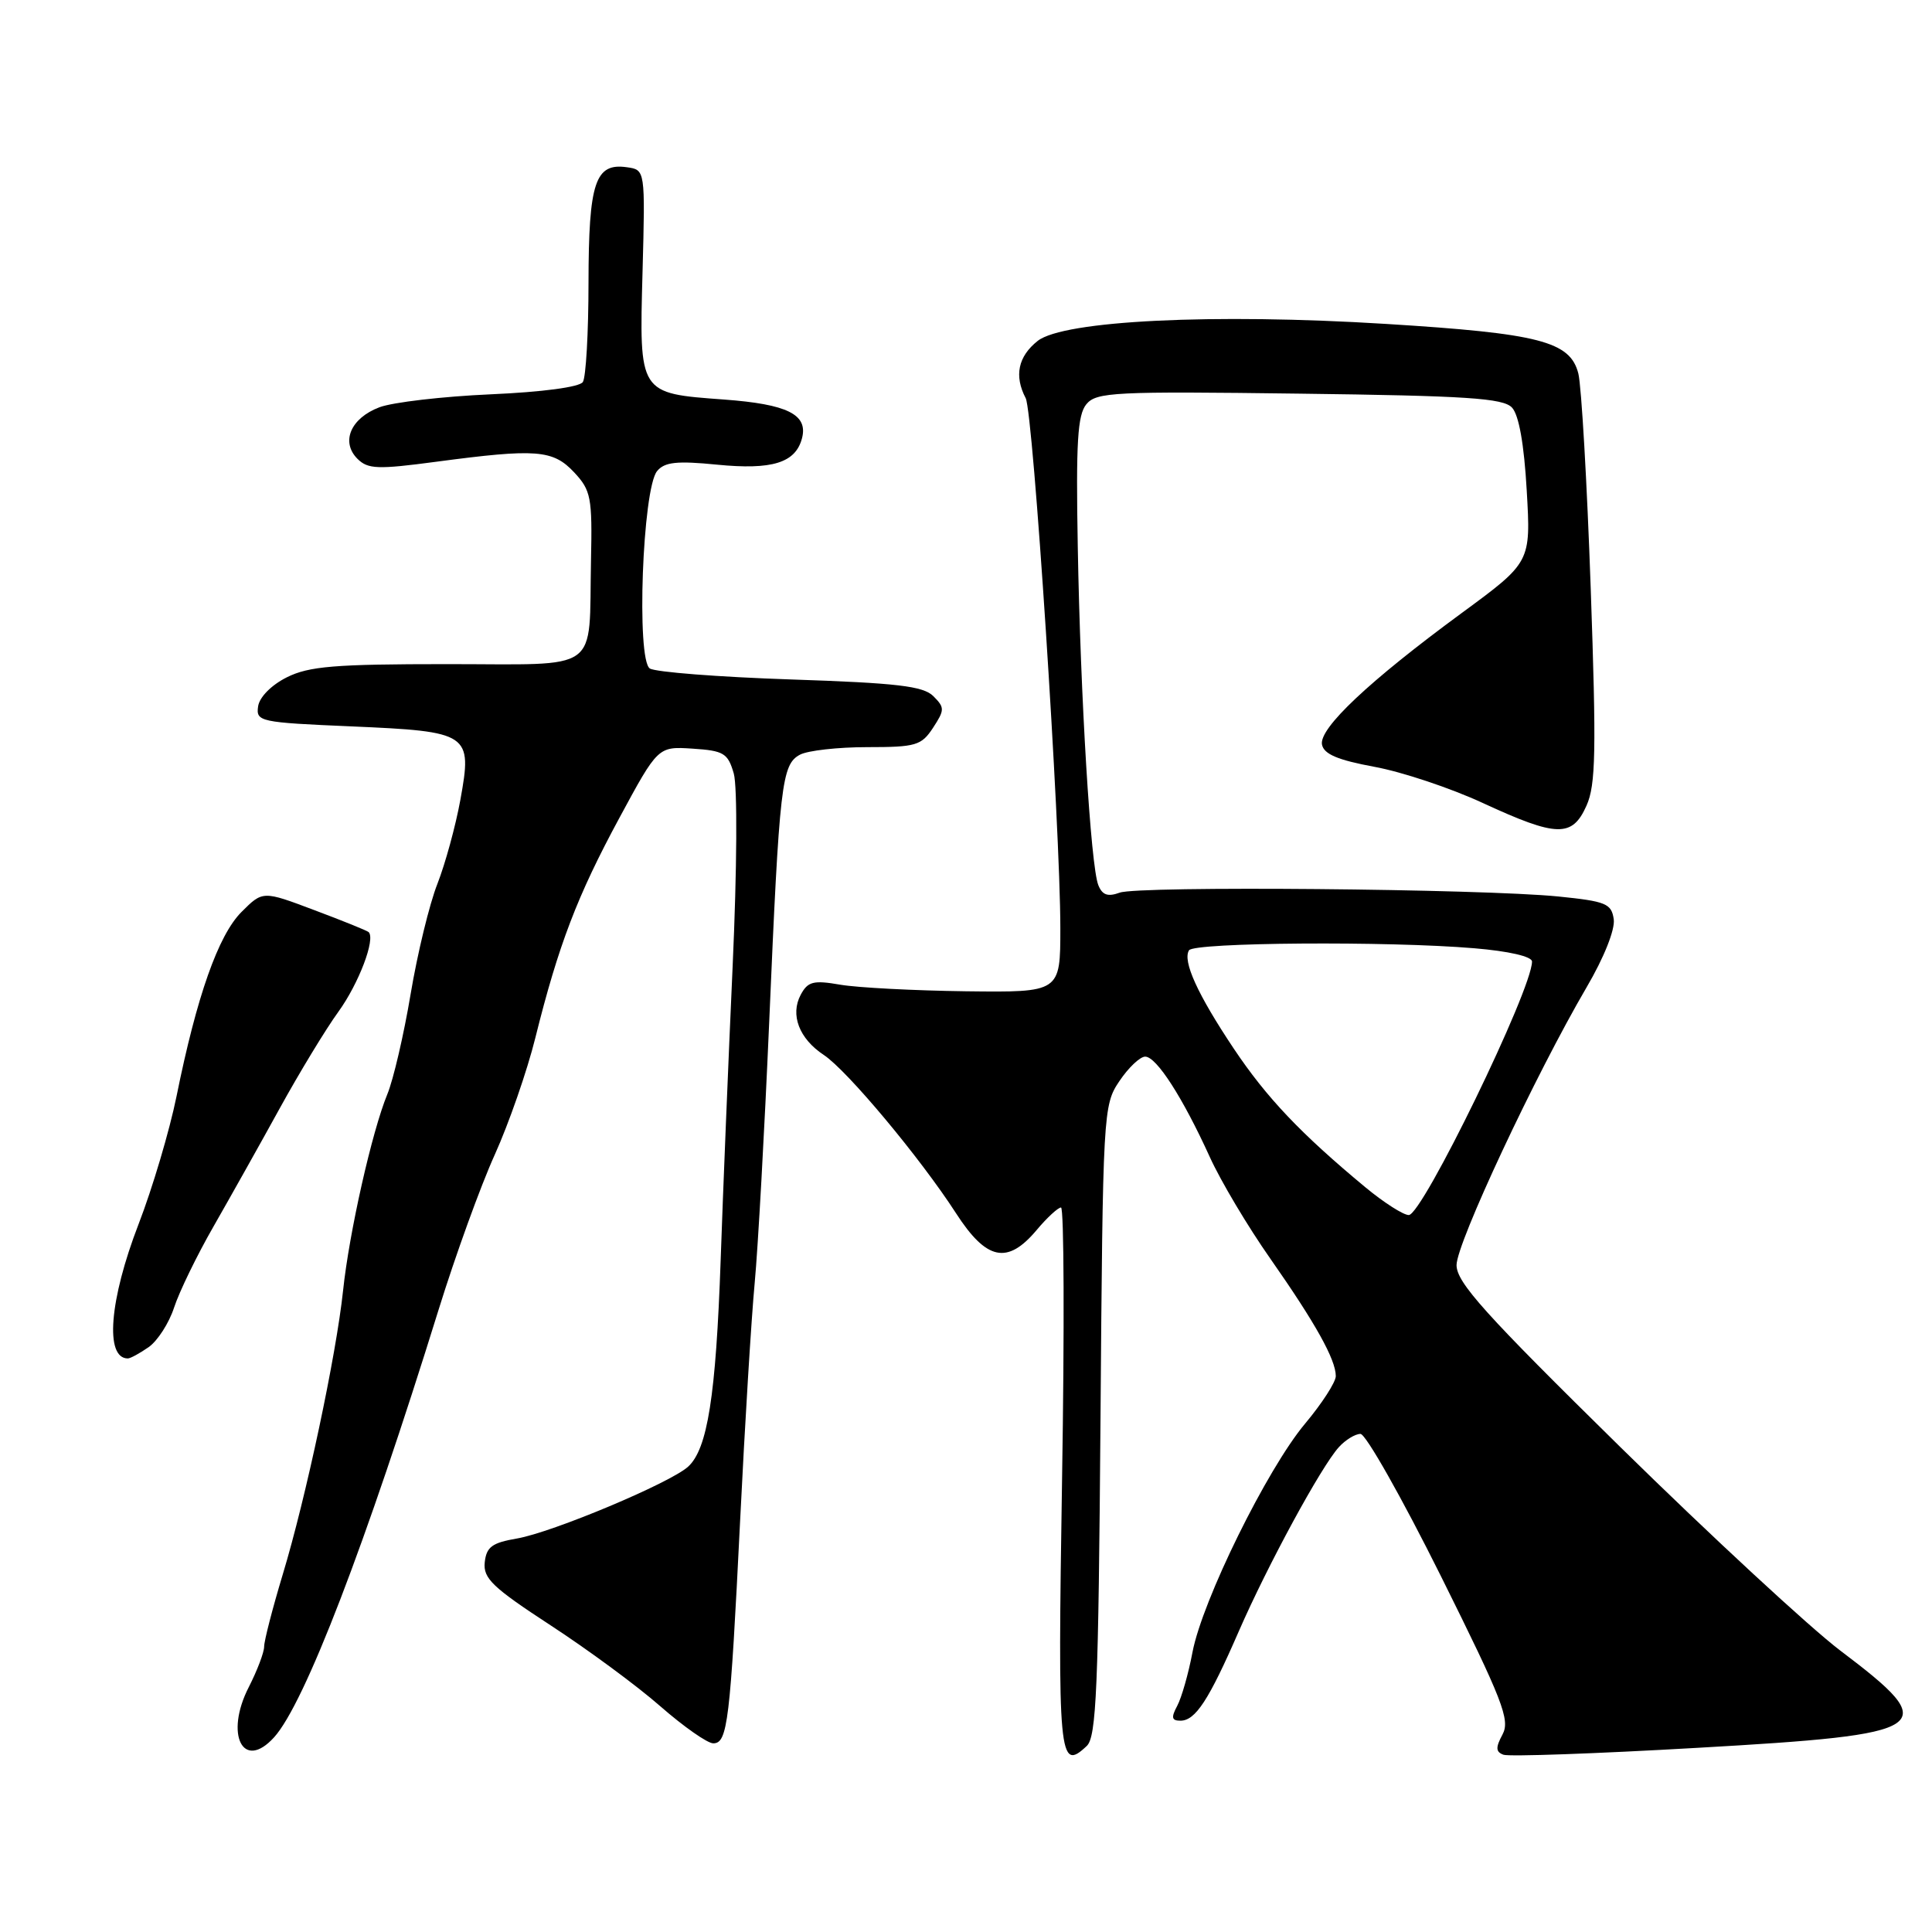 <?xml version="1.0" encoding="UTF-8" standalone="no"?>
<!DOCTYPE svg PUBLIC "-//W3C//DTD SVG 1.1//EN" "http://www.w3.org/Graphics/SVG/1.1/DTD/svg11.dtd" >
<svg xmlns="http://www.w3.org/2000/svg" xmlns:xlink="http://www.w3.org/1999/xlink" version="1.1" viewBox="0 0 256 256">
 <g >
 <path fill="currentColor"
d=" M 145.82 188.22 C 146.13 147.27 146.18 146.44 148.32 143.26 C 149.52 141.47 151.06 140.01 151.74 140.01 C 153.23 140.00 156.71 145.41 160.30 153.30 C 161.75 156.50 165.37 162.57 168.34 166.80 C 174.29 175.30 177.00 180.15 177.00 182.34 C 177.00 183.13 175.17 185.97 172.93 188.64 C 167.88 194.67 159.32 212.05 158.01 218.93 C 157.48 221.75 156.57 224.94 155.99 226.03 C 155.16 227.58 155.25 228.00 156.41 228.00 C 158.40 228.00 160.17 225.29 164.14 216.17 C 167.97 207.39 175.06 194.33 177.41 191.75 C 178.28 190.79 179.57 190.00 180.27 190.00 C 180.97 190.00 185.76 198.47 190.91 208.81 C 199.13 225.34 200.13 227.89 199.09 229.83 C 198.16 231.56 198.19 232.13 199.21 232.51 C 199.92 232.78 211.46 232.37 224.86 231.60 C 256.34 229.81 257.50 229.02 243.82 218.69 C 239.80 215.64 226.71 203.54 214.75 191.79 C 196.73 174.08 193.00 169.94 193.00 167.63 C 193.00 164.73 203.45 142.41 210.24 130.81 C 212.54 126.89 214.02 123.17 213.83 121.81 C 213.53 119.73 212.81 119.43 206.50 118.79 C 196.30 117.77 150.87 117.36 148.37 118.28 C 146.78 118.86 146.06 118.60 145.53 117.28 C 144.52 114.73 143.16 92.32 142.81 72.41 C 142.56 58.61 142.78 54.98 143.95 53.56 C 145.28 51.96 147.63 51.84 172.17 52.16 C 194.35 52.44 199.17 52.76 200.34 54.00 C 201.26 54.97 201.95 58.85 202.30 65.00 C 202.85 74.50 202.85 74.50 193.67 81.24 C 181.39 90.26 174.76 96.51 175.17 98.66 C 175.42 99.93 177.26 100.71 182.13 101.61 C 185.78 102.28 192.26 104.44 196.52 106.42 C 206.31 110.94 208.33 110.99 210.22 106.75 C 211.45 104.01 211.53 99.51 210.78 78.00 C 210.29 63.98 209.55 51.15 209.14 49.50 C 208.06 45.23 203.97 44.18 183.64 42.92 C 160.79 41.50 140.94 42.47 137.50 45.17 C 134.90 47.23 134.36 49.80 135.91 52.76 C 136.91 54.68 140.50 109.55 140.50 123.00 C 140.50 131.50 140.50 131.50 128.00 131.35 C 121.12 131.26 113.63 130.87 111.35 130.48 C 107.78 129.86 107.04 130.05 106.10 131.81 C 104.68 134.47 105.89 137.63 109.16 139.79 C 112.26 141.84 121.94 153.43 126.67 160.75 C 130.72 167.02 133.48 167.60 137.35 163.00 C 138.73 161.35 140.20 160.00 140.59 160.00 C 140.99 160.00 141.05 176.17 140.73 195.94 C 140.14 233.01 140.31 234.83 144.00 231.35 C 145.28 230.14 145.55 223.71 145.82 188.22 Z  M 36.32 230.20 C 40.36 225.74 48.44 204.72 58.13 173.50 C 60.35 166.35 63.69 157.12 65.56 153.00 C 67.42 148.88 69.85 141.90 70.94 137.50 C 74.00 125.21 76.49 118.70 82.07 108.38 C 87.19 98.90 87.19 98.90 91.78 99.20 C 95.91 99.47 96.45 99.80 97.23 102.50 C 97.72 104.22 97.66 115.12 97.08 128.00 C 96.52 140.38 95.80 157.93 95.49 167.00 C 94.86 184.98 93.75 192.01 91.17 194.35 C 88.76 196.52 73.22 203.04 68.50 203.86 C 65.20 204.42 64.45 204.98 64.23 207.02 C 64.01 209.14 65.26 210.34 72.95 215.36 C 77.89 218.58 84.45 223.41 87.52 226.11 C 90.60 228.80 93.74 231.00 94.51 231.00 C 96.41 231.00 96.75 228.18 98.07 201.50 C 98.69 188.85 99.56 174.68 100.00 170.00 C 100.44 165.32 101.30 149.80 101.92 135.50 C 103.28 103.81 103.57 101.30 106.00 100.00 C 107.03 99.45 111.04 99.00 114.91 99.00 C 121.36 99.00 122.09 98.79 123.63 96.44 C 125.18 94.07 125.19 93.76 123.67 92.24 C 122.33 90.91 118.89 90.50 104.77 90.03 C 95.27 89.71 86.87 89.06 86.11 88.58 C 84.30 87.45 85.13 64.75 87.07 62.42 C 88.06 61.22 89.68 61.04 95.01 61.57 C 102.33 62.29 105.42 61.33 106.27 58.07 C 107.09 54.92 104.34 53.56 95.93 52.94 C 84.61 52.11 84.70 52.24 85.14 36.03 C 85.50 22.50 85.50 22.50 83.06 22.16 C 78.86 21.56 78.00 24.16 77.98 37.44 C 77.98 44.07 77.64 50.01 77.23 50.62 C 76.80 51.29 71.86 51.95 65.00 52.25 C 58.67 52.53 52.06 53.30 50.29 53.96 C 46.47 55.40 45.12 58.55 47.37 60.80 C 48.75 62.17 50.04 62.22 57.83 61.18 C 71.08 59.42 73.27 59.59 76.08 62.59 C 78.31 64.98 78.49 65.90 78.31 74.28 C 78.00 89.36 79.90 88.00 59.23 88.00 C 44.35 88.00 40.94 88.28 38.00 89.75 C 35.95 90.78 34.38 92.37 34.20 93.60 C 33.91 95.62 34.41 95.73 46.56 96.25 C 62.25 96.93 62.60 97.17 61.00 105.99 C 60.37 109.45 59.00 114.45 57.96 117.11 C 56.91 119.76 55.31 126.34 54.41 131.72 C 53.51 137.10 52.12 143.07 51.32 145.00 C 49.29 149.93 46.27 163.31 45.46 171.00 C 44.55 179.59 40.54 198.48 37.46 208.64 C 36.11 213.12 35.00 217.42 35.00 218.18 C 35.00 218.95 34.08 221.36 32.97 223.54 C 29.74 229.83 32.21 234.74 36.32 230.20 Z  M 19.70 178.50 C 20.88 177.67 22.40 175.31 23.07 173.25 C 23.74 171.19 26.09 166.35 28.30 162.50 C 30.50 158.65 34.45 151.62 37.06 146.87 C 39.67 142.13 43.17 136.36 44.84 134.06 C 47.53 130.34 49.78 124.44 48.85 123.51 C 48.66 123.32 45.42 122.01 41.66 120.60 C 34.82 118.02 34.82 118.02 32.00 120.84 C 28.92 123.92 26.07 132.01 23.39 145.27 C 22.47 149.80 20.21 157.42 18.36 162.21 C 14.48 172.27 13.87 180.00 16.94 180.00 C 17.28 180.00 18.52 179.32 19.70 178.50 Z  M 180.93 157.33 C 172.36 150.22 167.82 145.44 163.47 138.93 C 158.68 131.76 156.67 127.34 157.55 125.92 C 158.20 124.87 183.94 124.68 195.35 125.65 C 199.92 126.03 203.00 126.74 203.00 127.41 C 203.00 131.13 188.48 161.00 186.67 161.00 C 185.95 161.00 183.37 159.35 180.93 157.33 Z "/>
</g>
</svg>